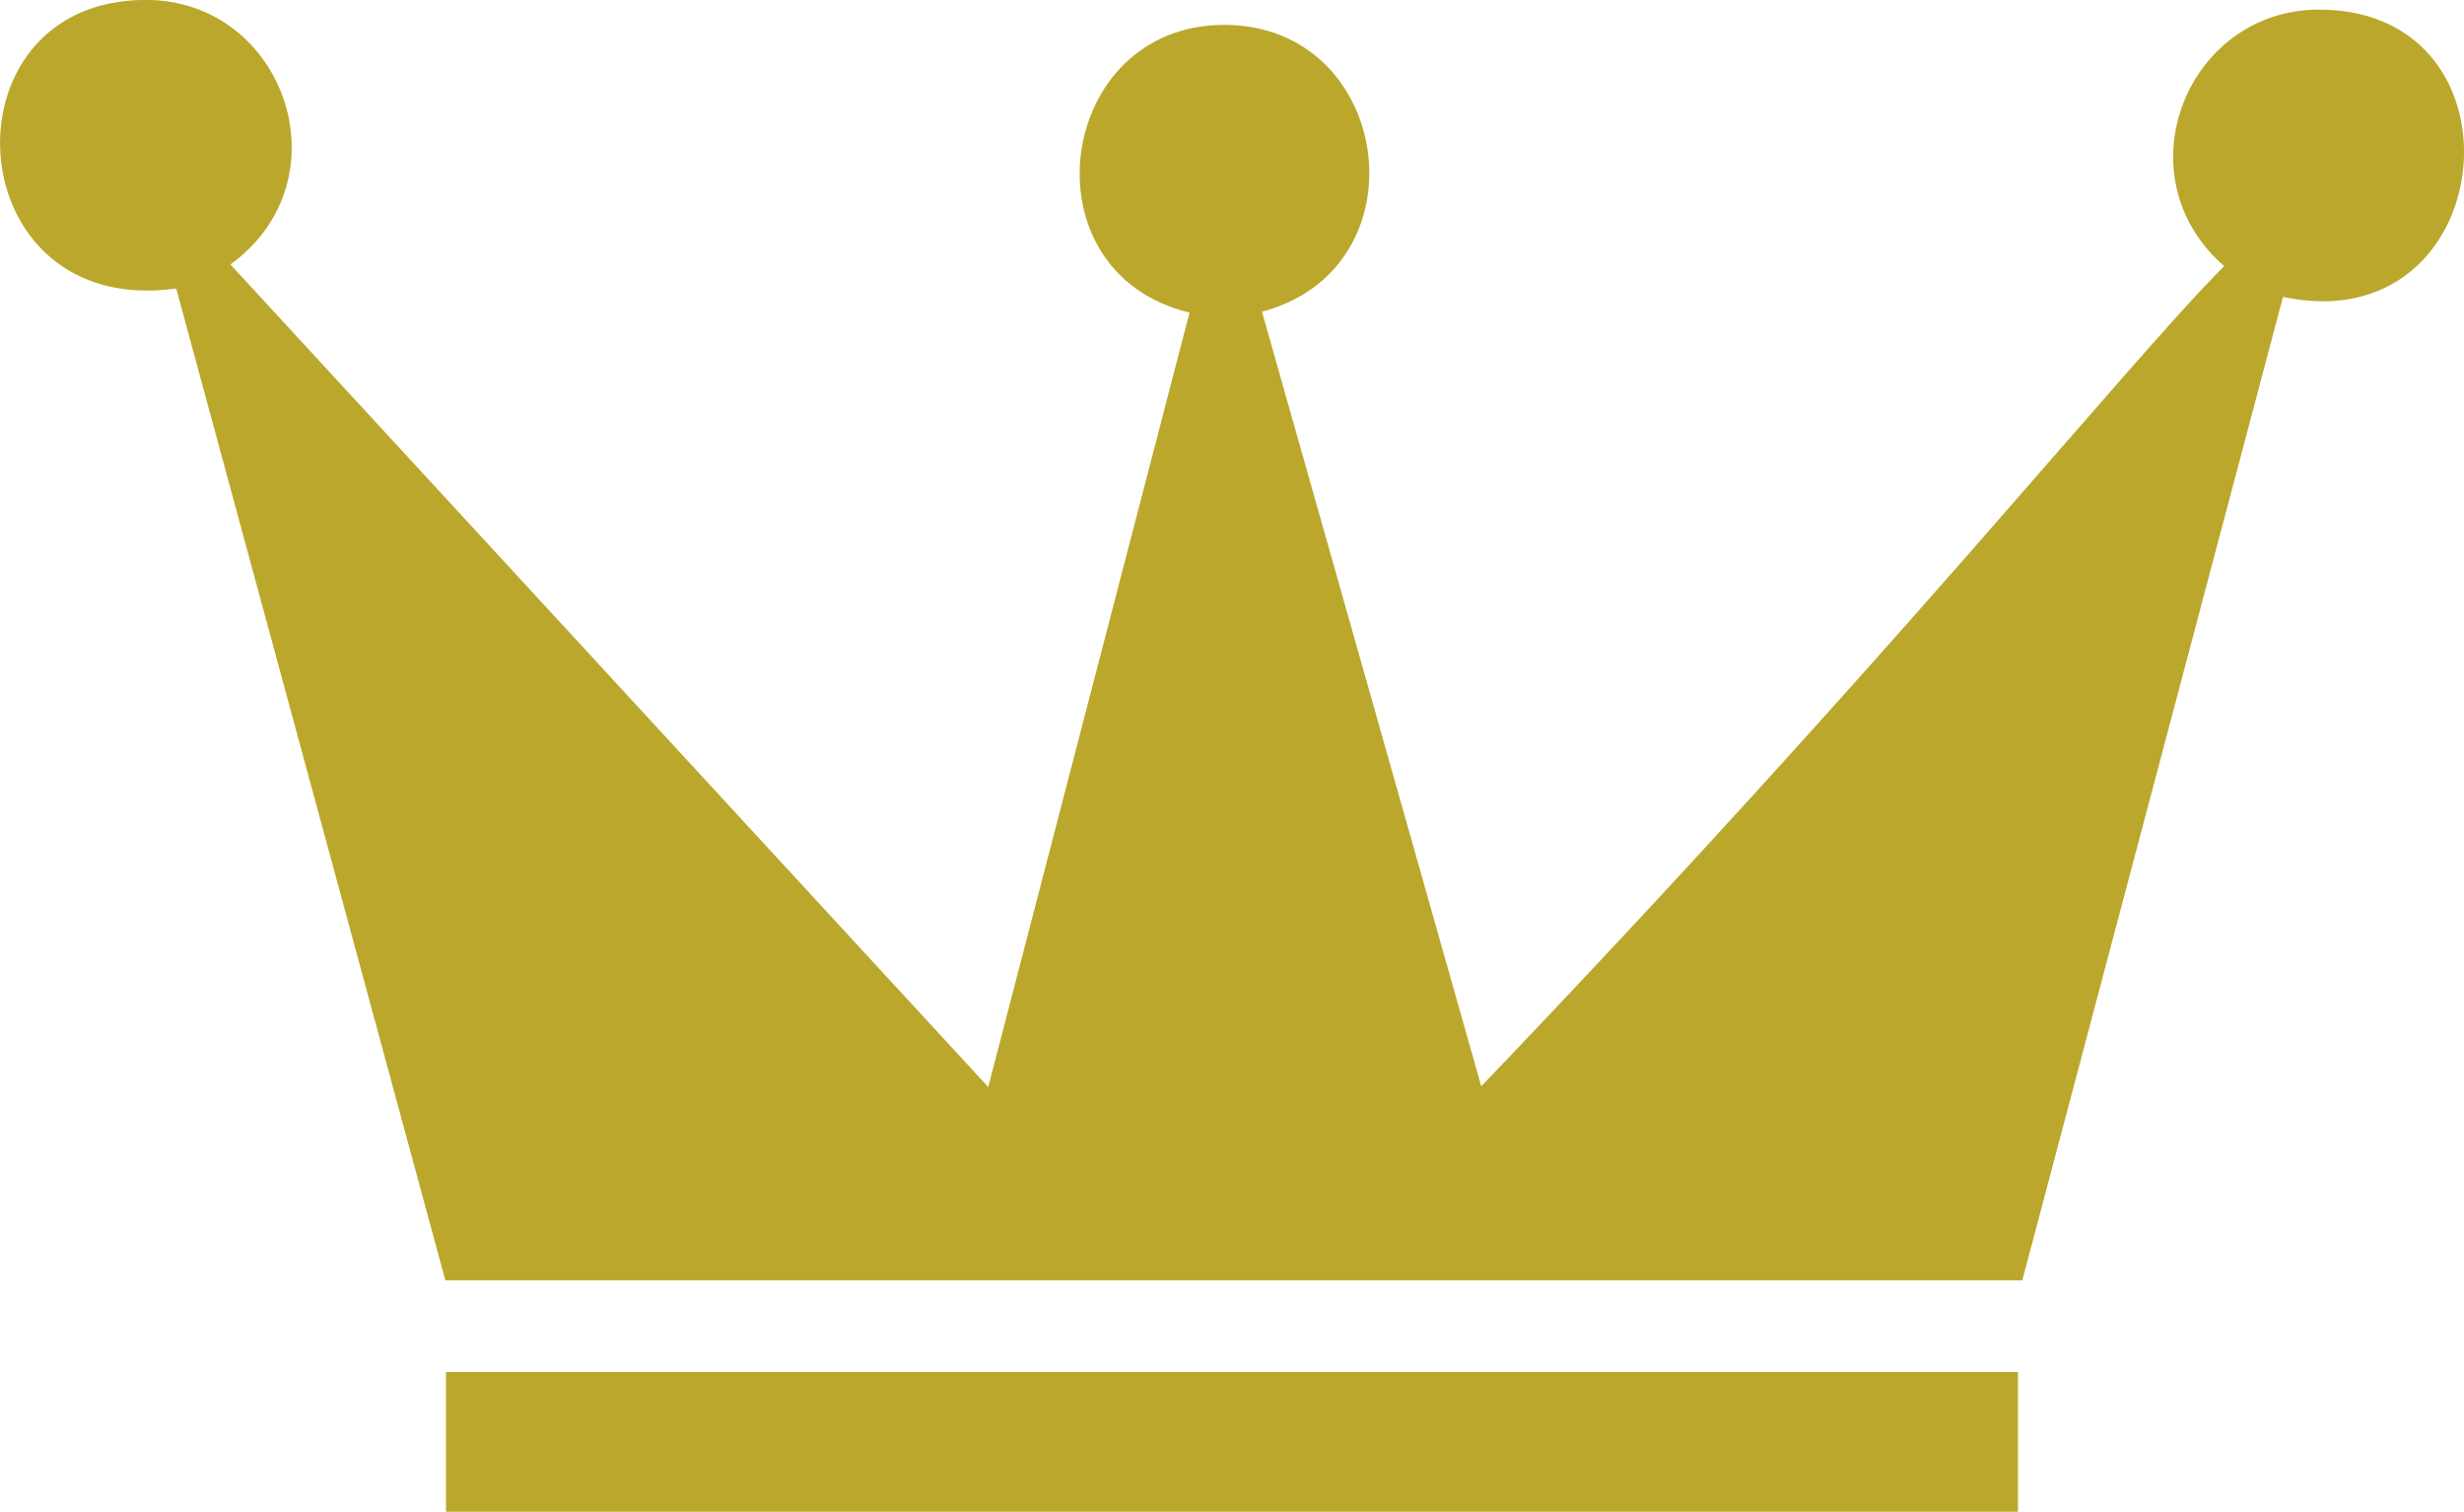 <?xml version="1.0" encoding="utf-8"?>
<!-- Generator: Adobe Illustrator 17.0.0, SVG Export Plug-In . SVG Version: 6.00 Build 0)  -->
<!DOCTYPE svg PUBLIC "-//W3C//DTD SVG 1.1//EN" "http://www.w3.org/Graphics/SVG/1.1/DTD/svg11.dtd">
<svg version="1.1" id="Layer_1" xmlns="http://www.w3.org/2000/svg" xmlns:xlink="http://www.w3.org/1999/xlink" x="0px" y="0px"
	 width="31px" height="19.018px" viewBox="404.98 229.066 31 19.018" enable-background="new 404.98 229.066 31 19.018"
	 xml:space="preserve">
<path fill="#BBA72C" d="M430.368,246.326c0,0.586,0,1.172,0,1.758c-6.592,0-13.184,0-19.777,0c0-0.586,0-1.172,0-1.758
	C417.184,246.326,423.776,246.326,430.368,246.326L430.368,246.326z M417.413,242.741l2.533-9.743
	c-2.103-0.503-1.686-3.619,0.436-3.619c2.122,0,2.54,3.063,0.475,3.608l2.759,9.745c5.232-5.464,8.074-9.037,9.346-10.318
	c-1.31-1.146-0.464-3.227,1.194-3.227c2.701,0,2.28,4.197-0.453,3.614l-3.28,12.372h-19.84l-3.386-12.478
	c-2.771,0.389-2.994-3.63-0.384-3.63c1.751,0,2.536,2.263,1.066,3.328L417.413,242.741z"/>
</svg>
